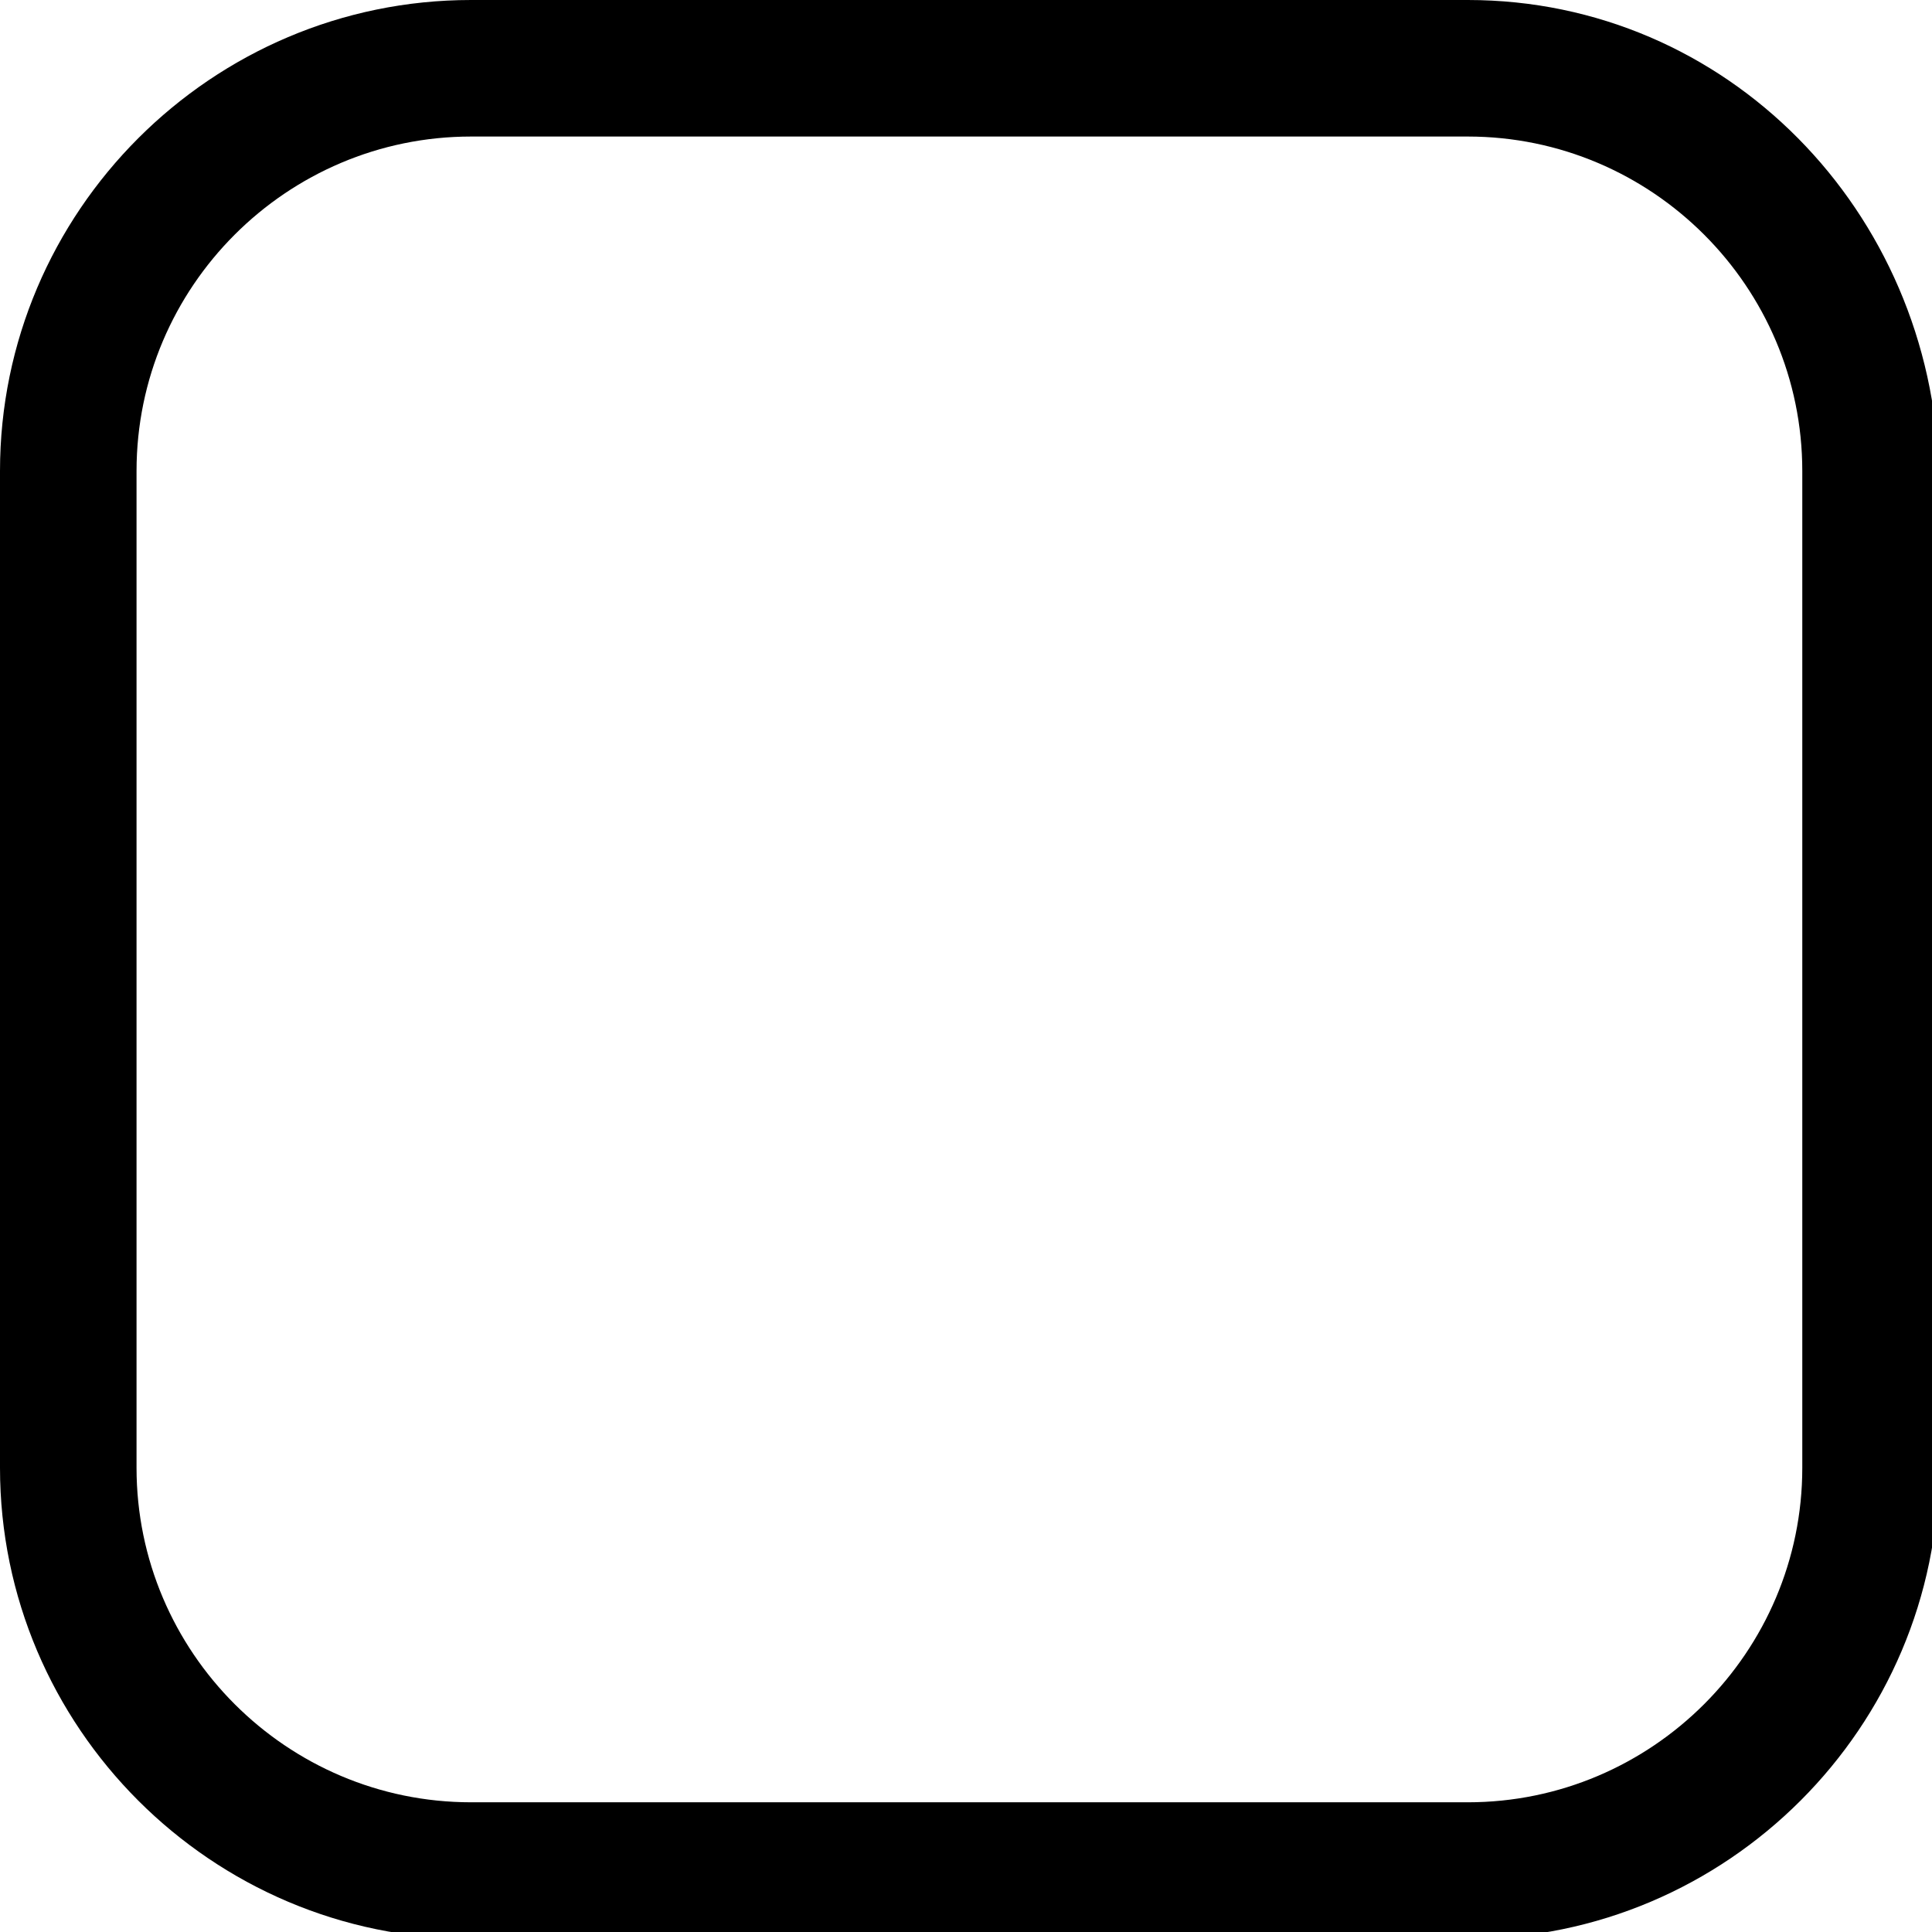<svg viewBox="0 0 28.3 28.3" width="28.3" height="28.3" xmlns="http://www.w3.org/2000/svg">
    <path d="M21.5,2c2.7,0,4.9,2.2,4.9,4.9v14.6c0,2.7-2.2,4.9-4.9,4.9H6.9c-2.7,0-4.9-2.2-4.9-4.9V6.9C2,4.2,4.2,2,6.9,2H21.5 M21.5,0H6.9C3.1,0,0,3.1,0,6.9v14.6c0,3.8,3.1,6.9,6.9,6.9h14.6c3.8,0,6.9-3.1,6.9-6.9V6.9C28.3,3.1,25.3,0,21.5,0L21.5,0z"/>
</svg>